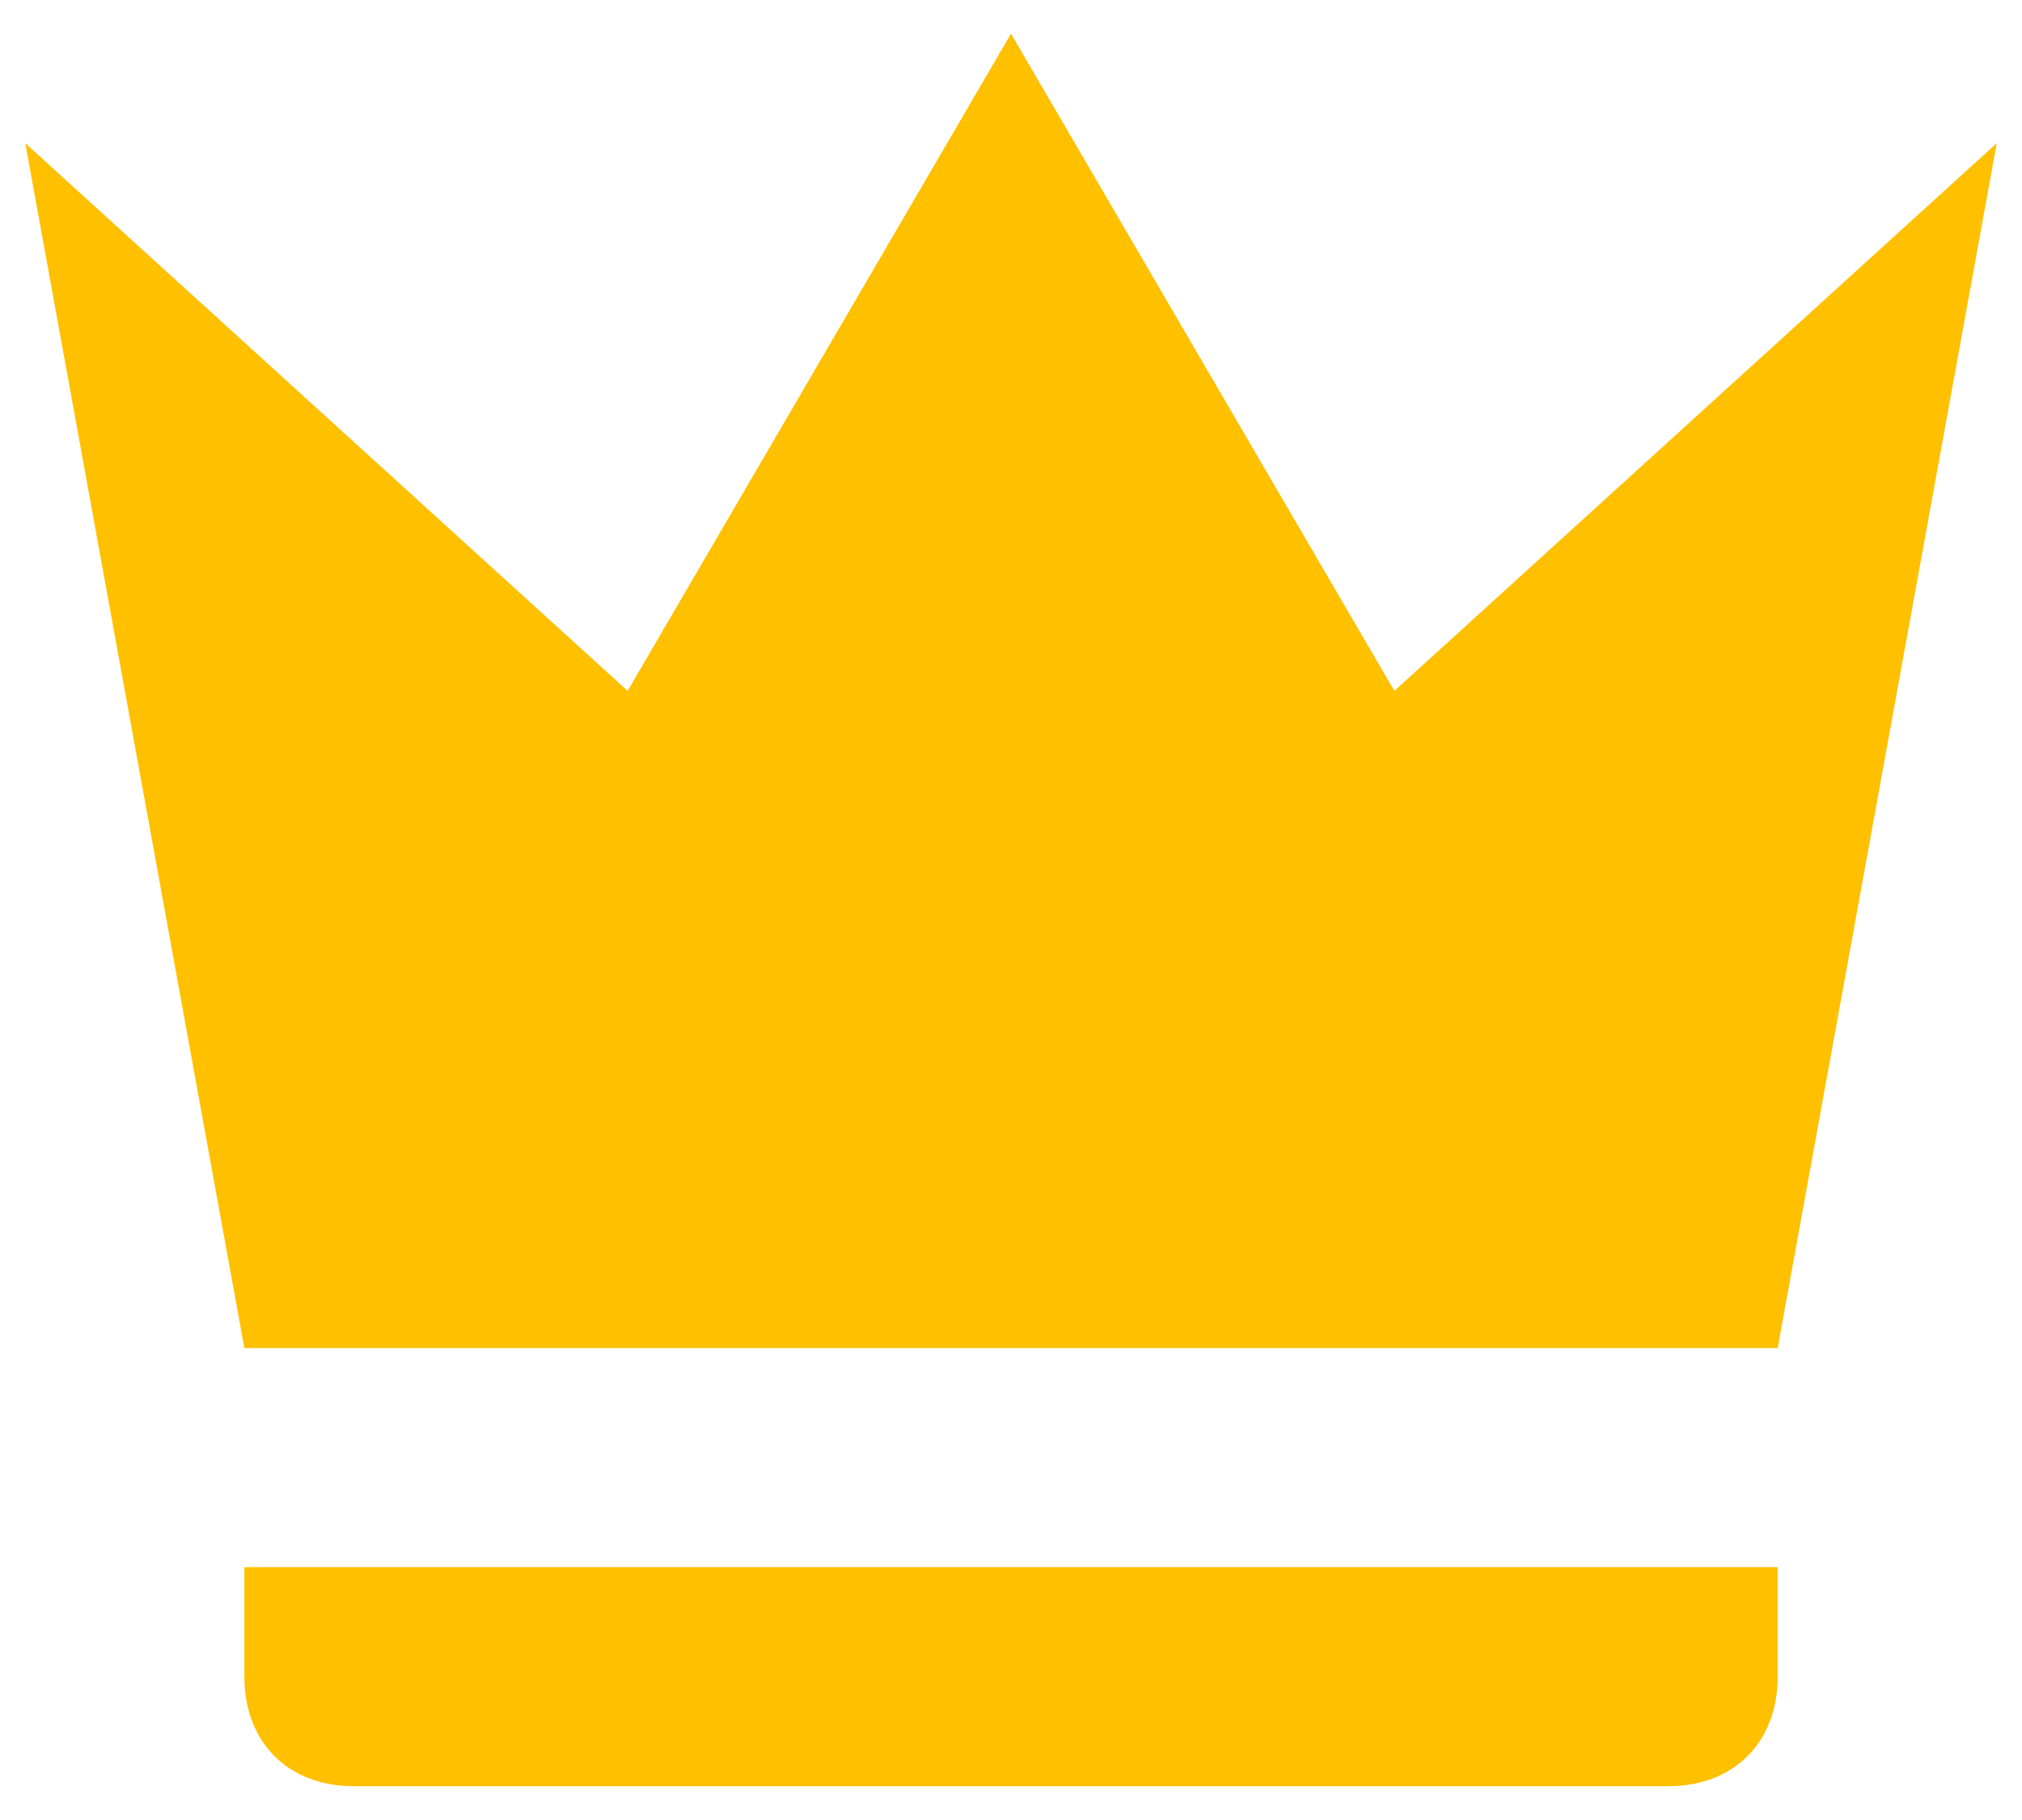 <svg width="20" height="18" viewBox="0 0 20 18" fill="none" xmlns="http://www.w3.org/2000/svg">
<path d="M2.417 13.333L0.25 1.416L6.208 6.833L10 0.333L13.792 6.833L19.75 1.416L17.583 13.333H2.417ZM17.583 16.583C17.583 17.233 17.15 17.666 16.5 17.666H3.5C2.85 17.666 2.417 17.233 2.417 16.583V15.499H17.583V16.583Z" fill="#FFC000"/>
</svg>
